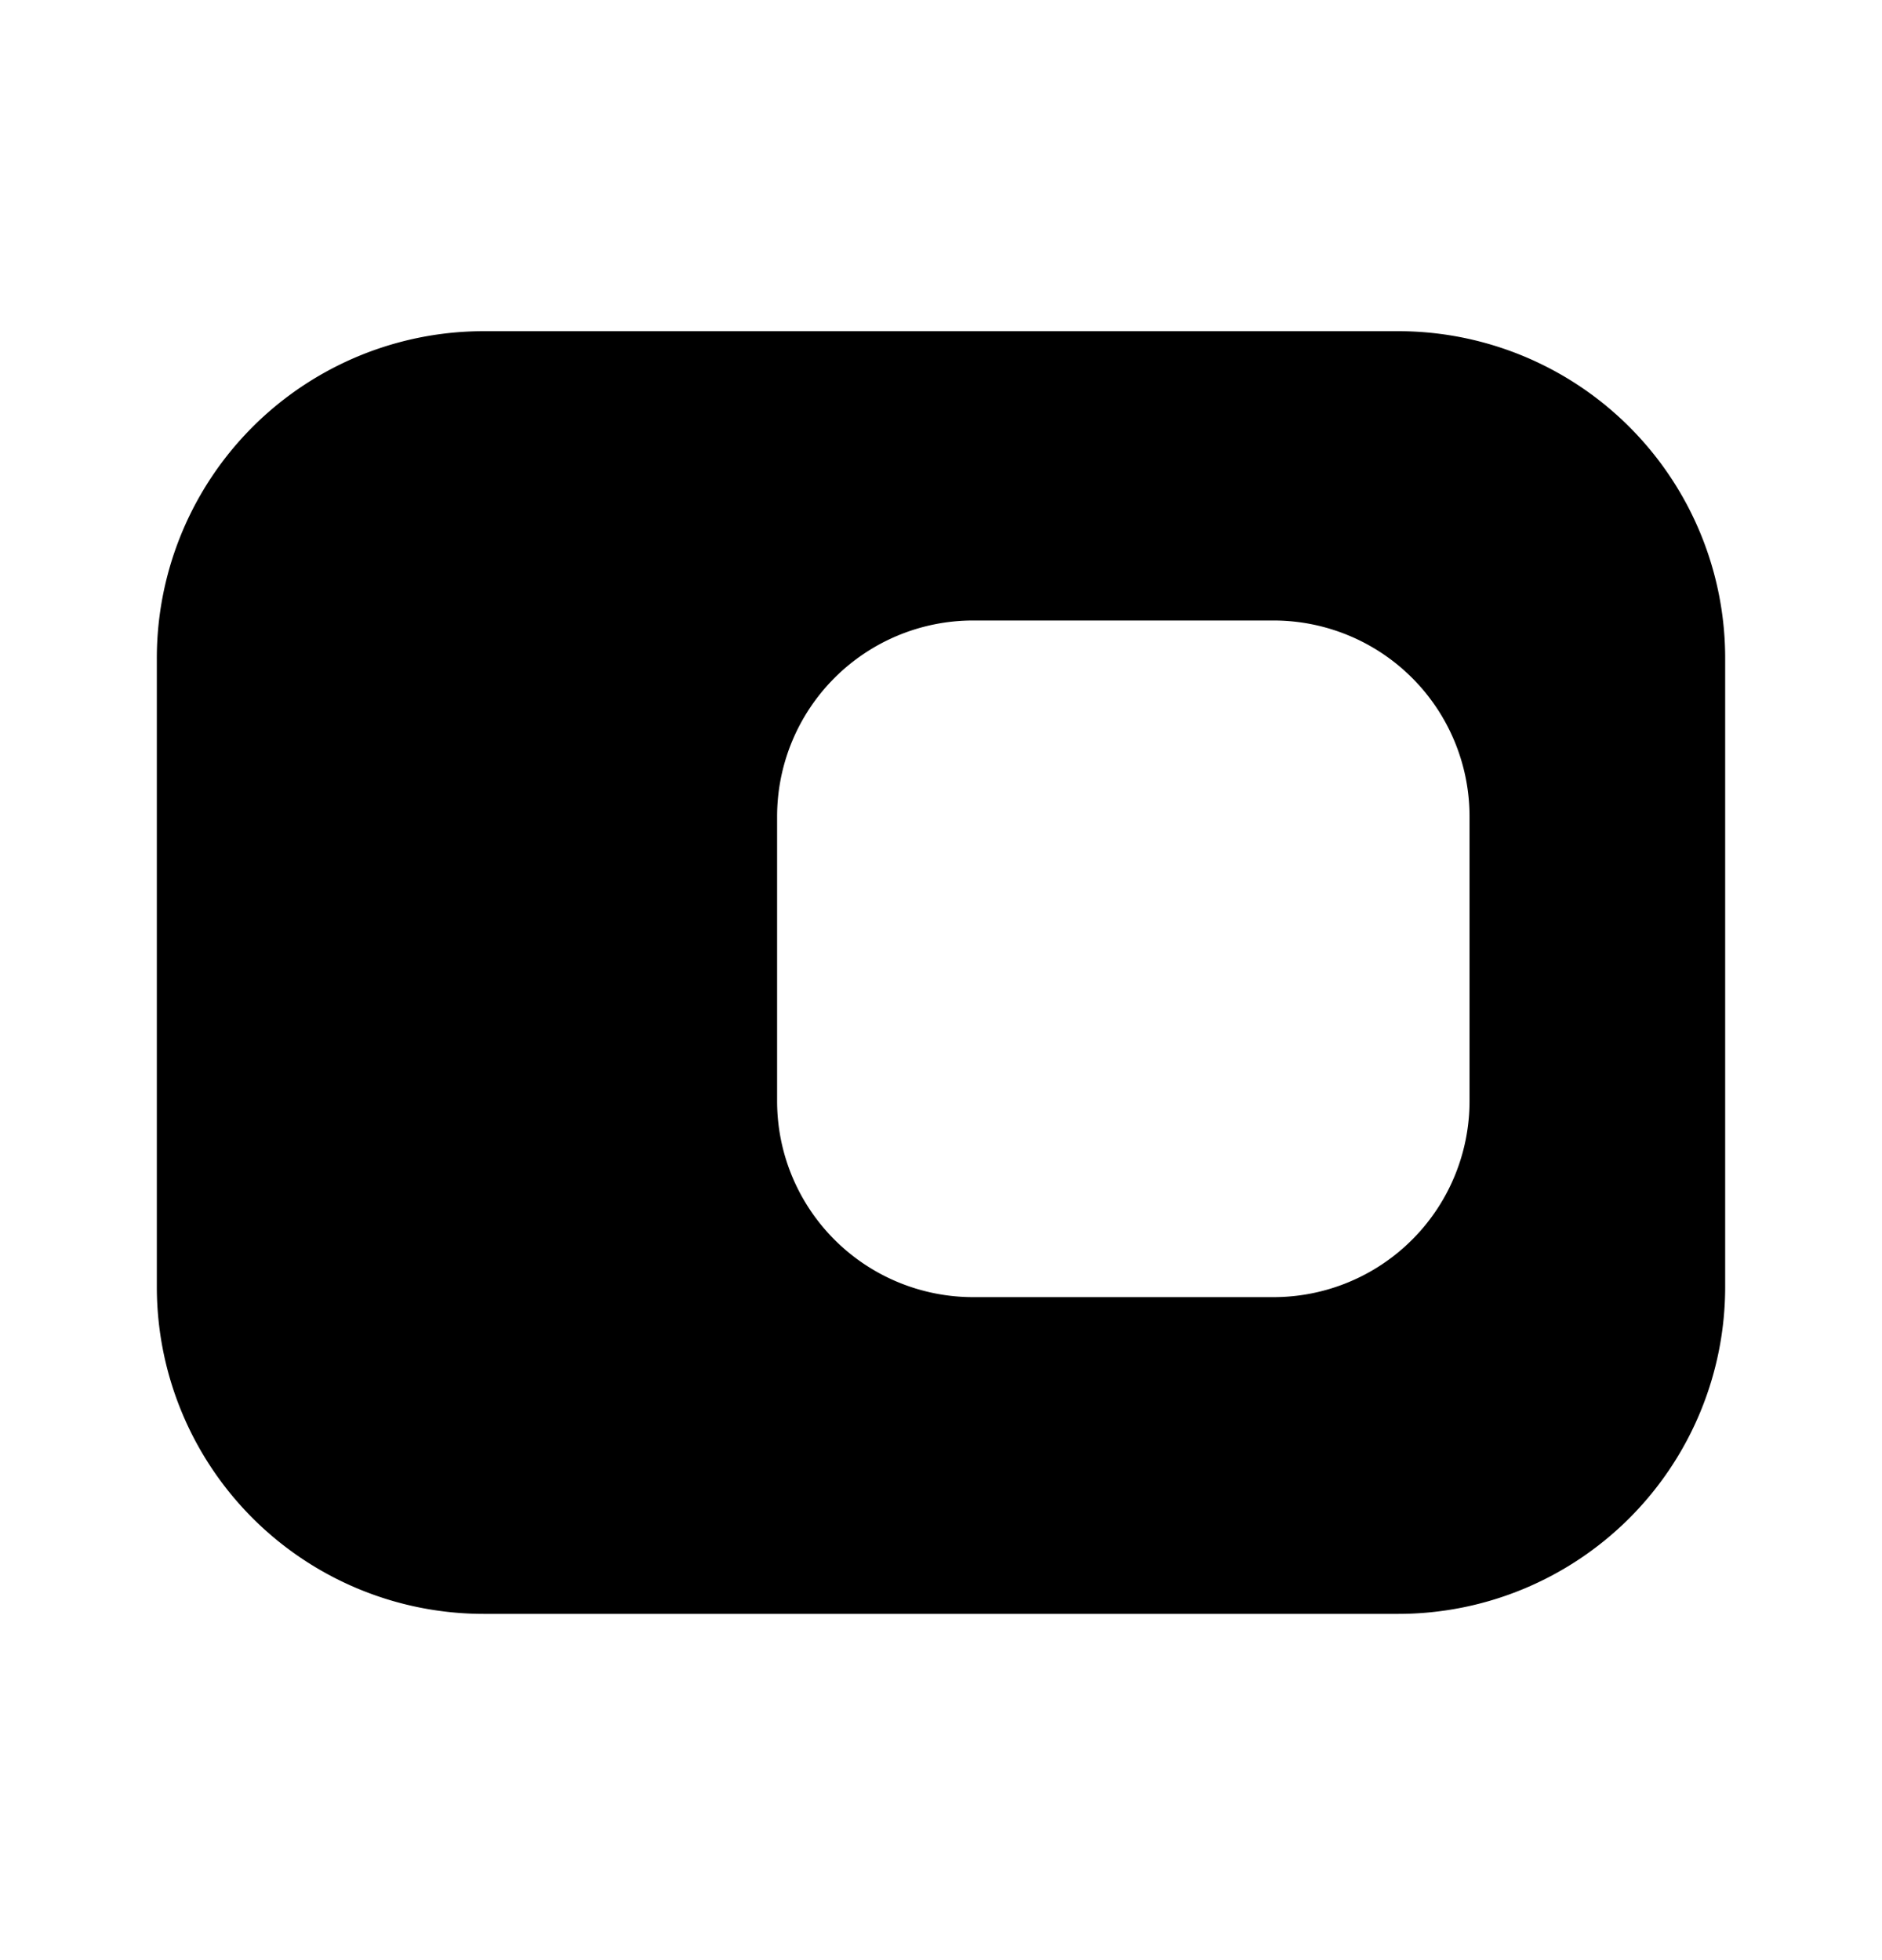 <svg xmlns="http://www.w3.org/2000/svg" width="24" height="25" fill="currentColor" viewBox="0 0 24 25">
  <path d="M17.83 4.224H6.17A4.17 4.17 0 0 0 2 8.414v8a4.17 4.17 0 0 0 4.17 4.17h11.66a4.17 4.17 0 0 0 4.17-4.17v-8a4.17 4.17 0 0 0-4.17-4.19Zm.91 9.82a2.5 2.5 0 0 1-2.5 2.5h-3.83a2.5 2.5 0 0 1-2.5-2.5v-3.63a2.5 2.5 0 0 1 2.5-2.5h3.83a2.5 2.5 0 0 1 2.5 2.5v3.63Z"/>
</svg>
